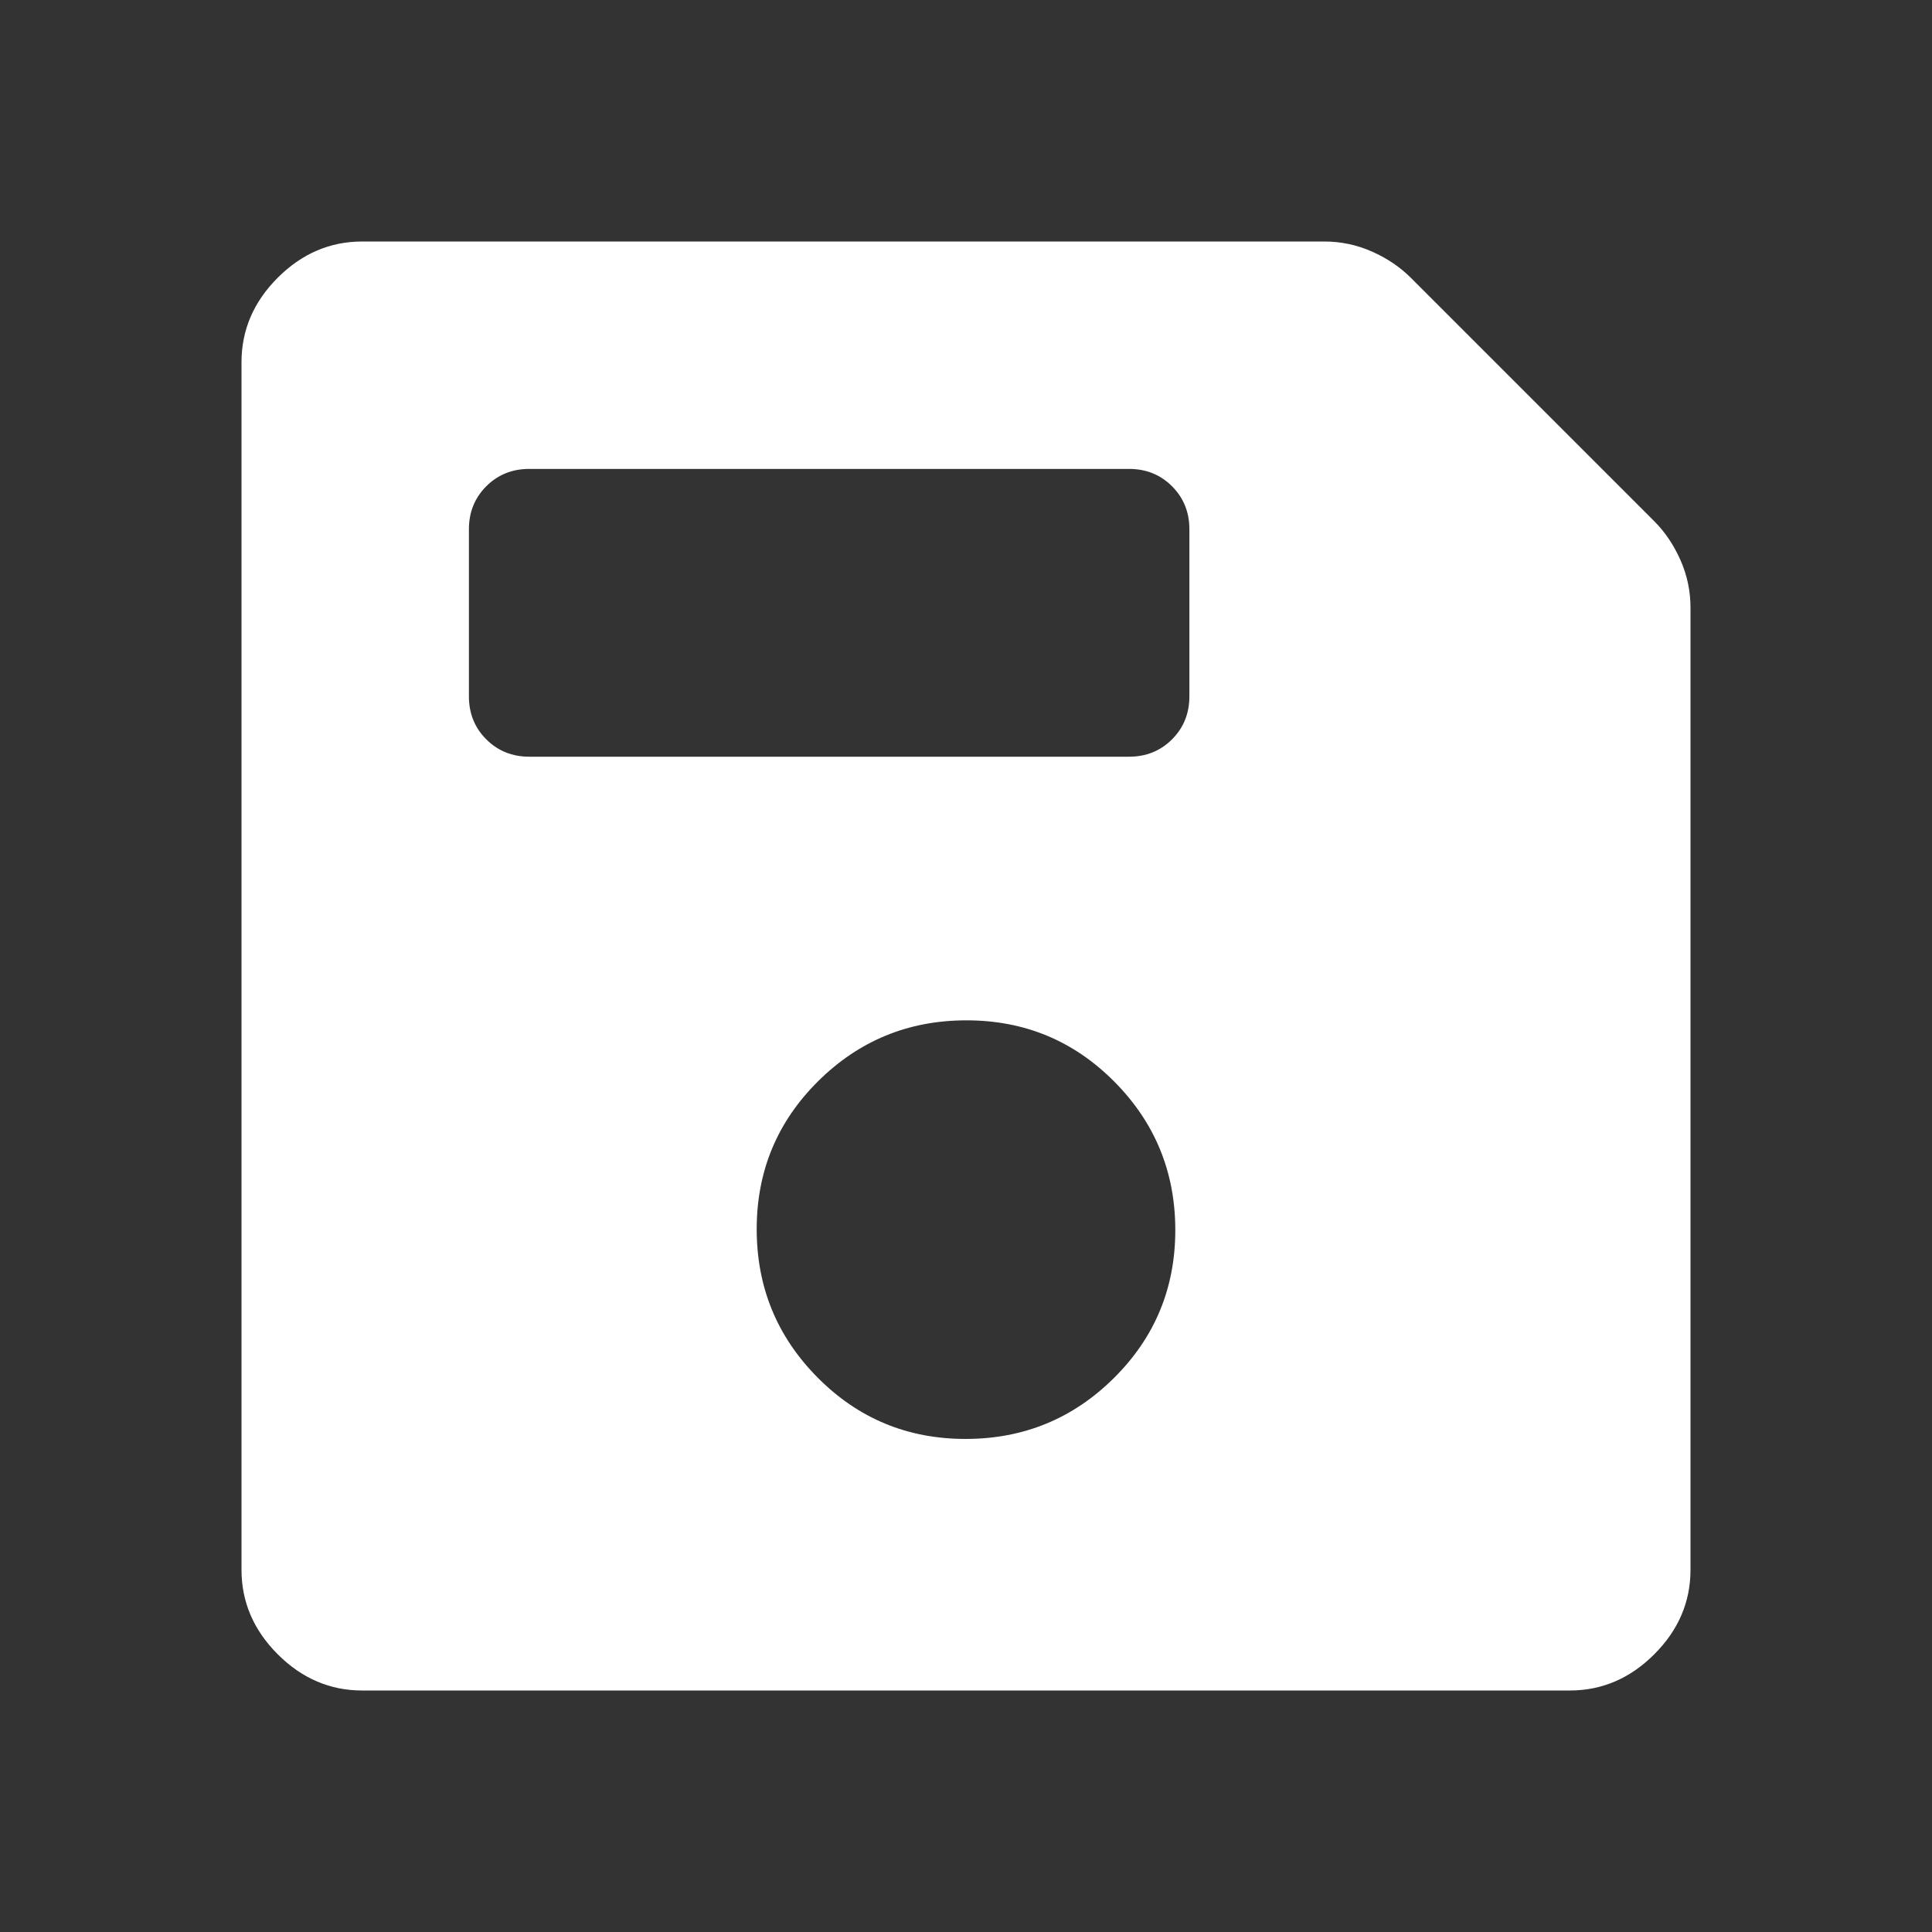 <svg xmlns="http://www.w3.org/2000/svg" height="48" viewBox="0 -960 960 960" width="48" fill="white"><rect x="0" y="-960" width="960" height="960" fill="#333333" stroke="none"/><path d="M180-120q-24 0-42-18t-18-42v-600q0-24 18-42t42-18h478q12.444 0 23.722 5T701-822l121 121q8 8 13 19.278 5 11.278 5 23.722v478q0 24-18 42t-42 18H180Zm299.765-125Q523-245 553.5-275.265q30.5-30.264 30.5-73.5Q584-392 553.735-422.5q-30.264-30.5-73.5-30.5Q437-453 406.5-422.735q-30.5 30.264-30.5 73.5Q376-306 406.265-275.5q30.264 30.5 73.5 30.5ZM263-584h298q12.75 0 21.375-8.625T591-614v-83q0-12.75-8.625-21.375T561-727H263q-12.75 0-21.375 8.625T233-697v83q0 12.75 8.625 21.375T263-584Z"/></svg>